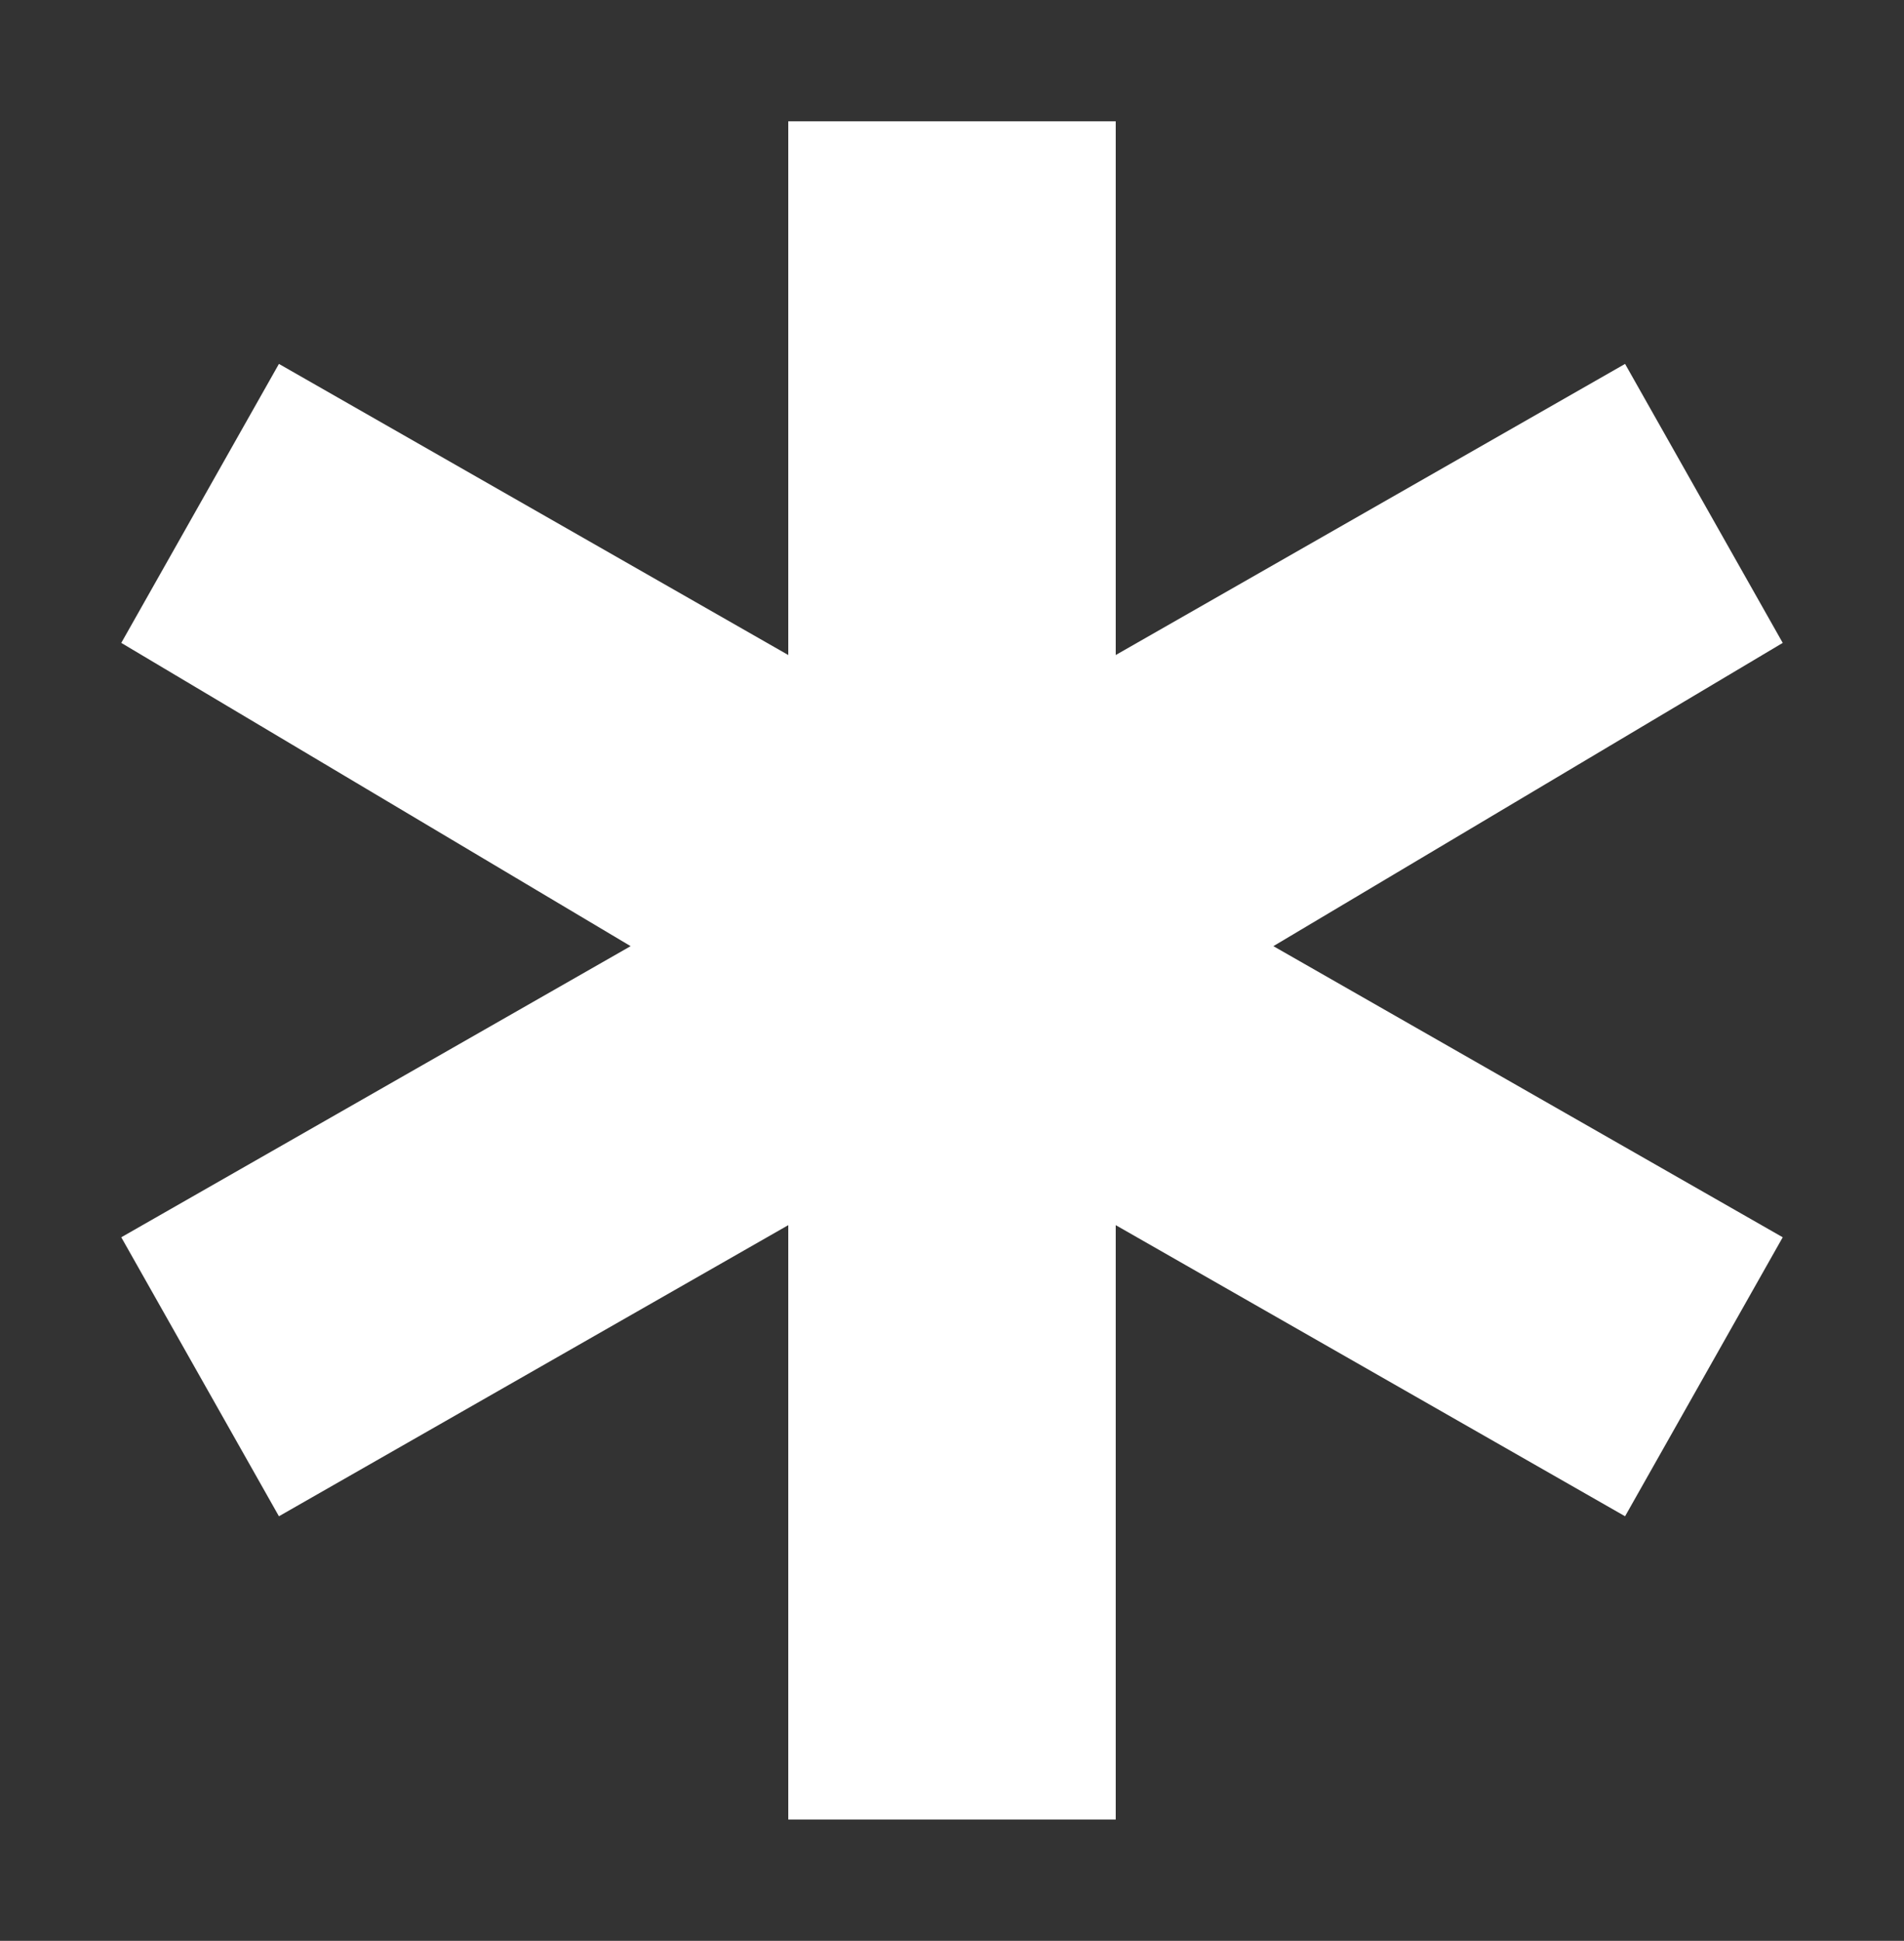 <?xml version="1.0" encoding="UTF-8" standalone="no"?>
<!-- Created with Inkscape (http://www.inkscape.org/) -->

<svg
   xmlns:dc="http://purl.org/dc/elements/1.1/"
   xmlns:cc="http://creativecommons.org/ns#"
   xmlns:rdf="http://www.w3.org/1999/02/22-rdf-syntax-ns#"
   xmlns:svg="http://www.w3.org/2000/svg"
   xmlns="http://www.w3.org/2000/svg"
   xmlns:sodipodi="http://sodipodi.sourceforge.net/DTD/sodipodi-0.dtd"
   xmlns:inkscape="http://www.inkscape.org/namespaces/inkscape"
   width="15.7"
   height="16"
   id="svg3403"
   version="1.1"
   inkscape:version="0.48.4 r9939"
   sodipodi:docname="asterisk.svg">
  <rect width="100%" height="100%" fill="#333333" stroke="none"/>
  <defs
     id="defs3405" />
  <sodipodi:namedview
     id="base"
     pagecolor="#ffffff"
     bordercolor="#666666"
     borderopacity="1.0"
     inkscape:pageopacity="0.0"
     inkscape:pageshadow="2"
     inkscape:zoom="44.8"
     inkscape:cx="23.470473"
     inkscape:cy="-4.4760705"
     inkscape:document-units="px"
     inkscape:current-layer="layer1"
     showgrid="false"
     fit-margin-top="1"
     fit-margin-left="1"
     fit-margin-right="1"
     fit-margin-bottom="1"
     inkscape:window-width="2560"
     inkscape:window-height="1416"
     inkscape:window-x="2560"
     inkscape:window-y="24"
     inkscape:window-maximized="1" />
  <g
     inkscape:label="Layer 1"
     inkscape:groupmode="layer"
     id="layer1"
     transform="translate(0.202,0.405)">
    <polygon
       transform="translate(-42.102,-24.805)"
       style="fill:#ffffff"
       points="44.2,36.9 48.4,34.5 48.4,39.4 51.1,39.4 51.1,34.5 55.3,36.9 56.6,34.6 52.4,32.2 56.6,29.7 55.3,27.4 51.1,29.8 51.1,25.4 48.4,25.4 48.4,29.8 44.2,27.4 42.9,29.7 47.1,32.2 42.9,34.6 "
       id="polygon3238" />
  </g>
</svg>
